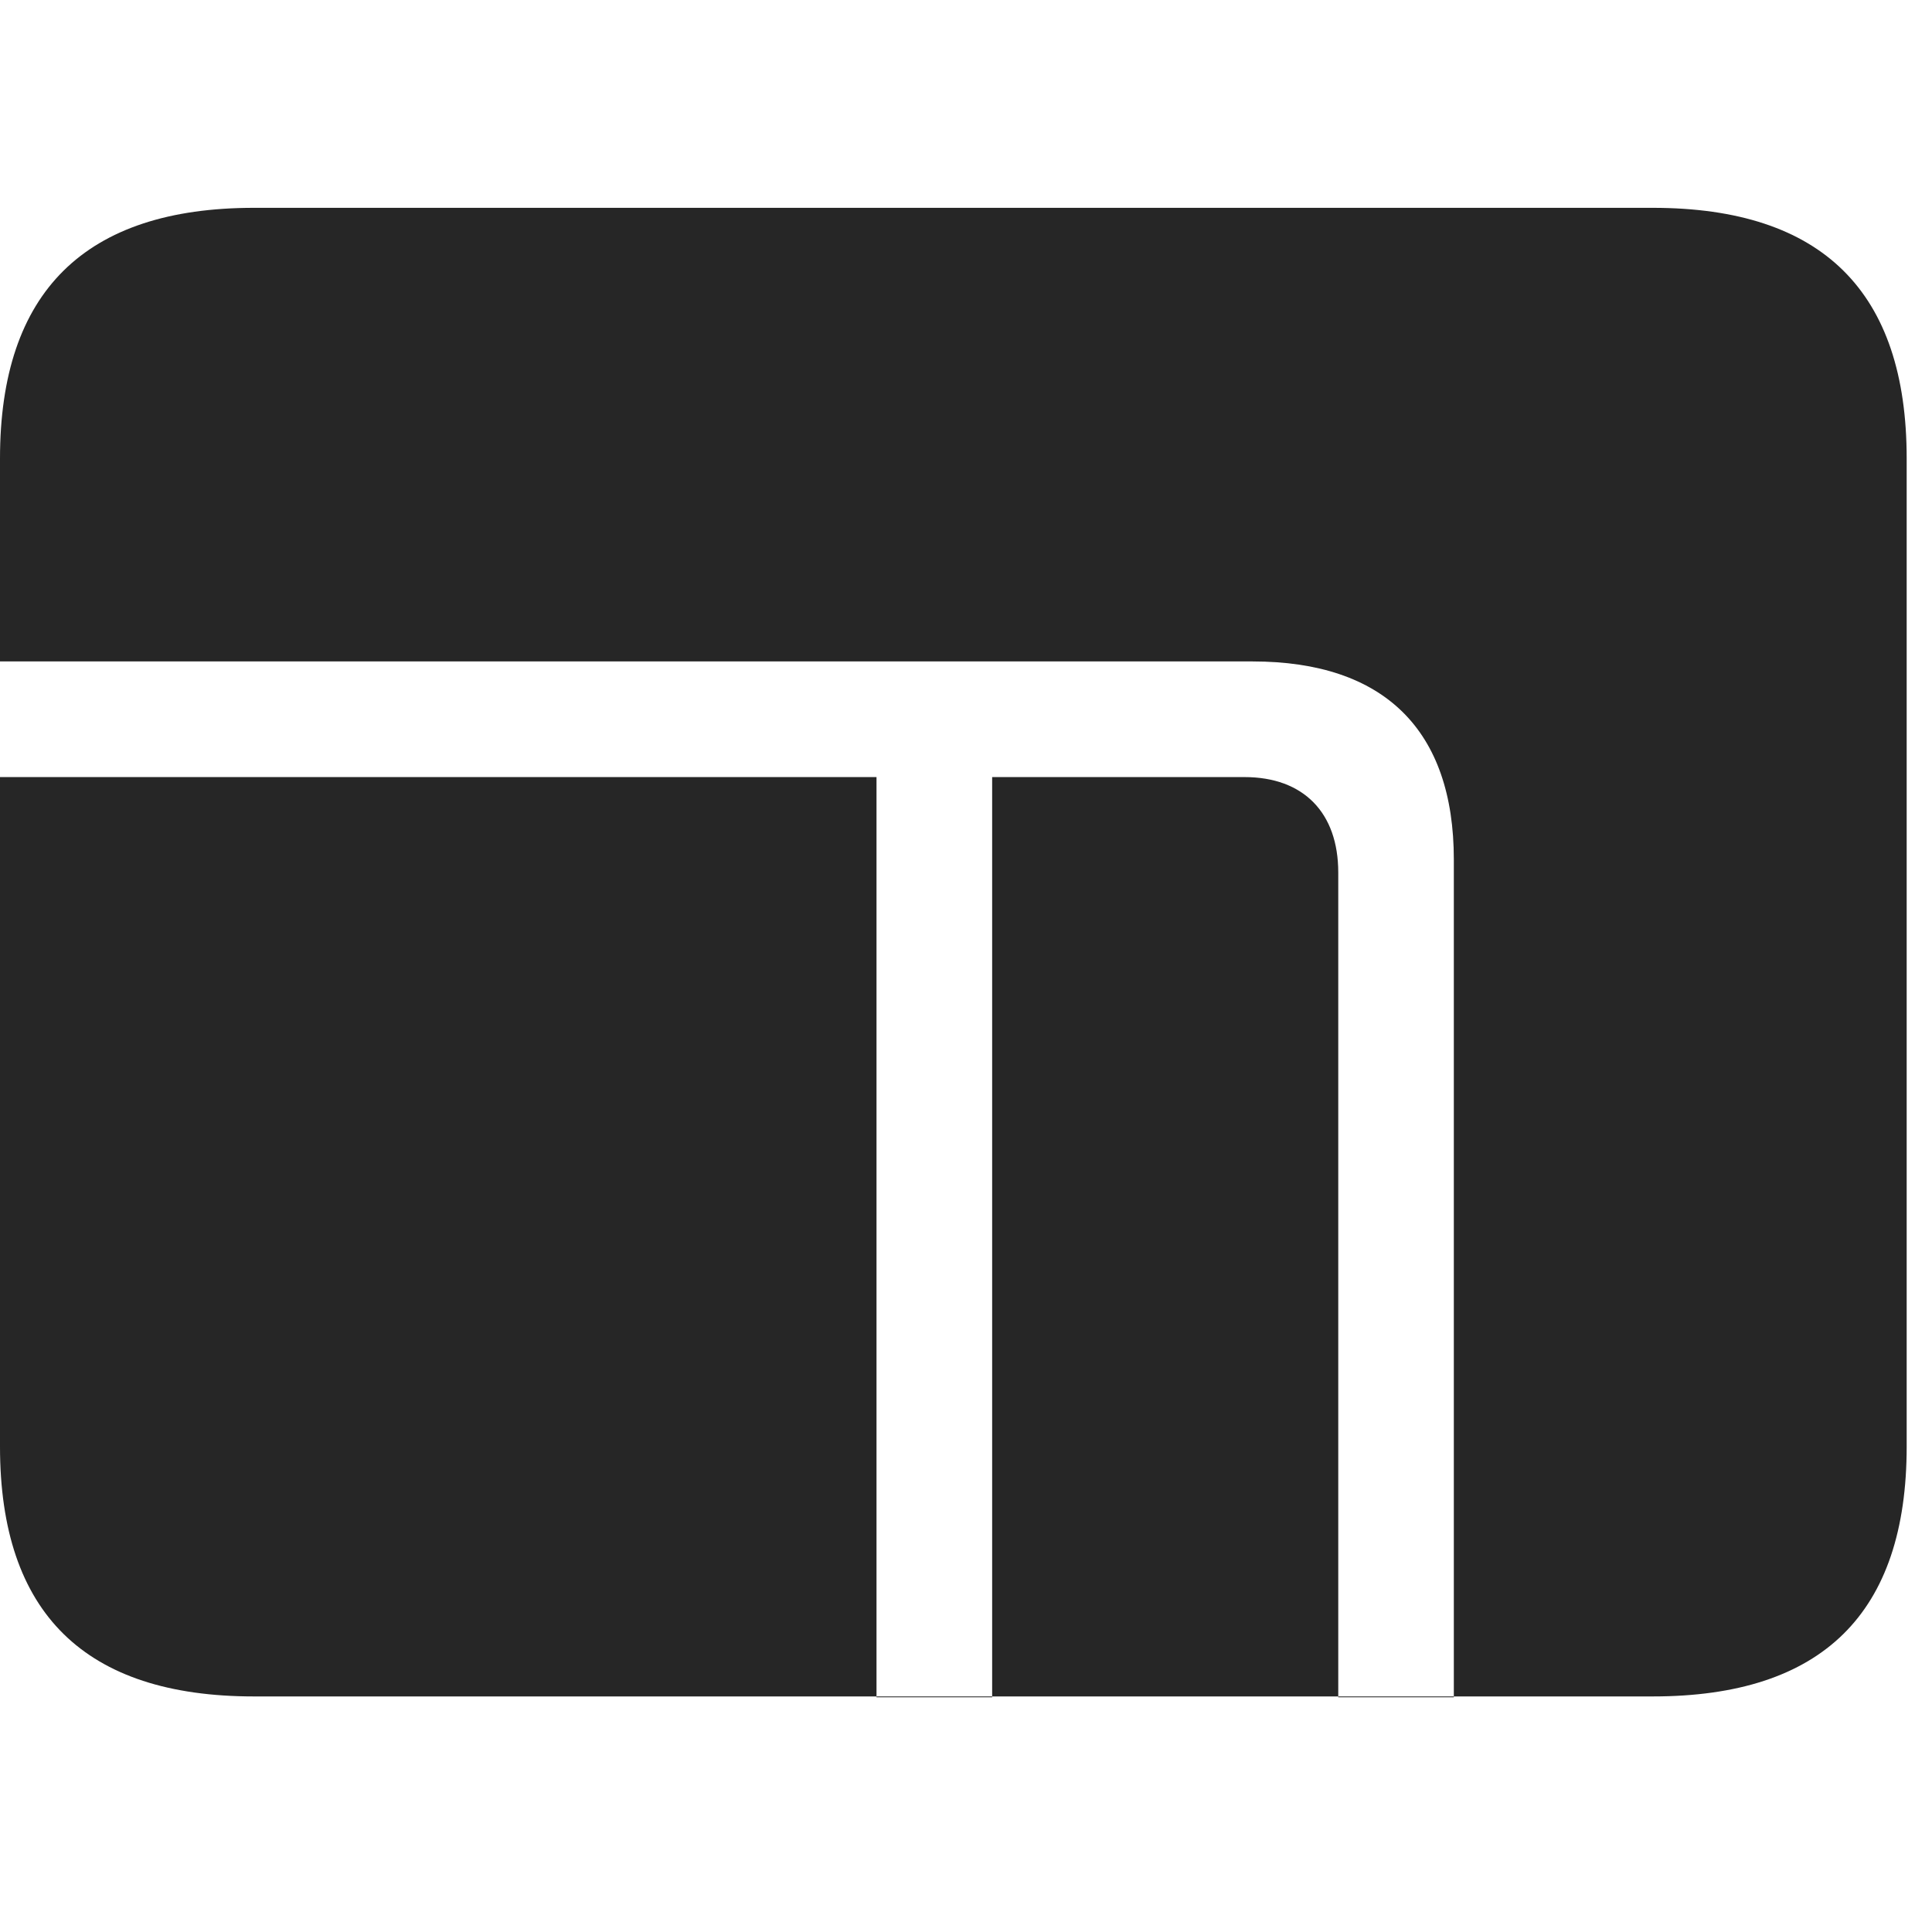 <svg width="28" height="28" viewBox="0 0 28 28" fill="none" xmlns="http://www.w3.org/2000/svg">
<path d="M0 11.262V9.586H18.152C20.062 9.586 21.07 10.582 21.07 12.457V24.598H19.395V12.645C19.395 11.777 18.891 11.262 18.035 11.262H14.379V24.598H12.703V11.262H0ZM3.68 24.586H23.953C26.414 24.586 27.633 23.379 27.633 20.965V6.645C27.633 4.23 26.414 3.012 23.953 3.012H3.68C1.23 3.012 0 4.23 0 6.645V20.965C0 23.379 1.23 24.586 3.68 24.586Z" fill="black" fill-opacity="0.85"/>
</svg>

